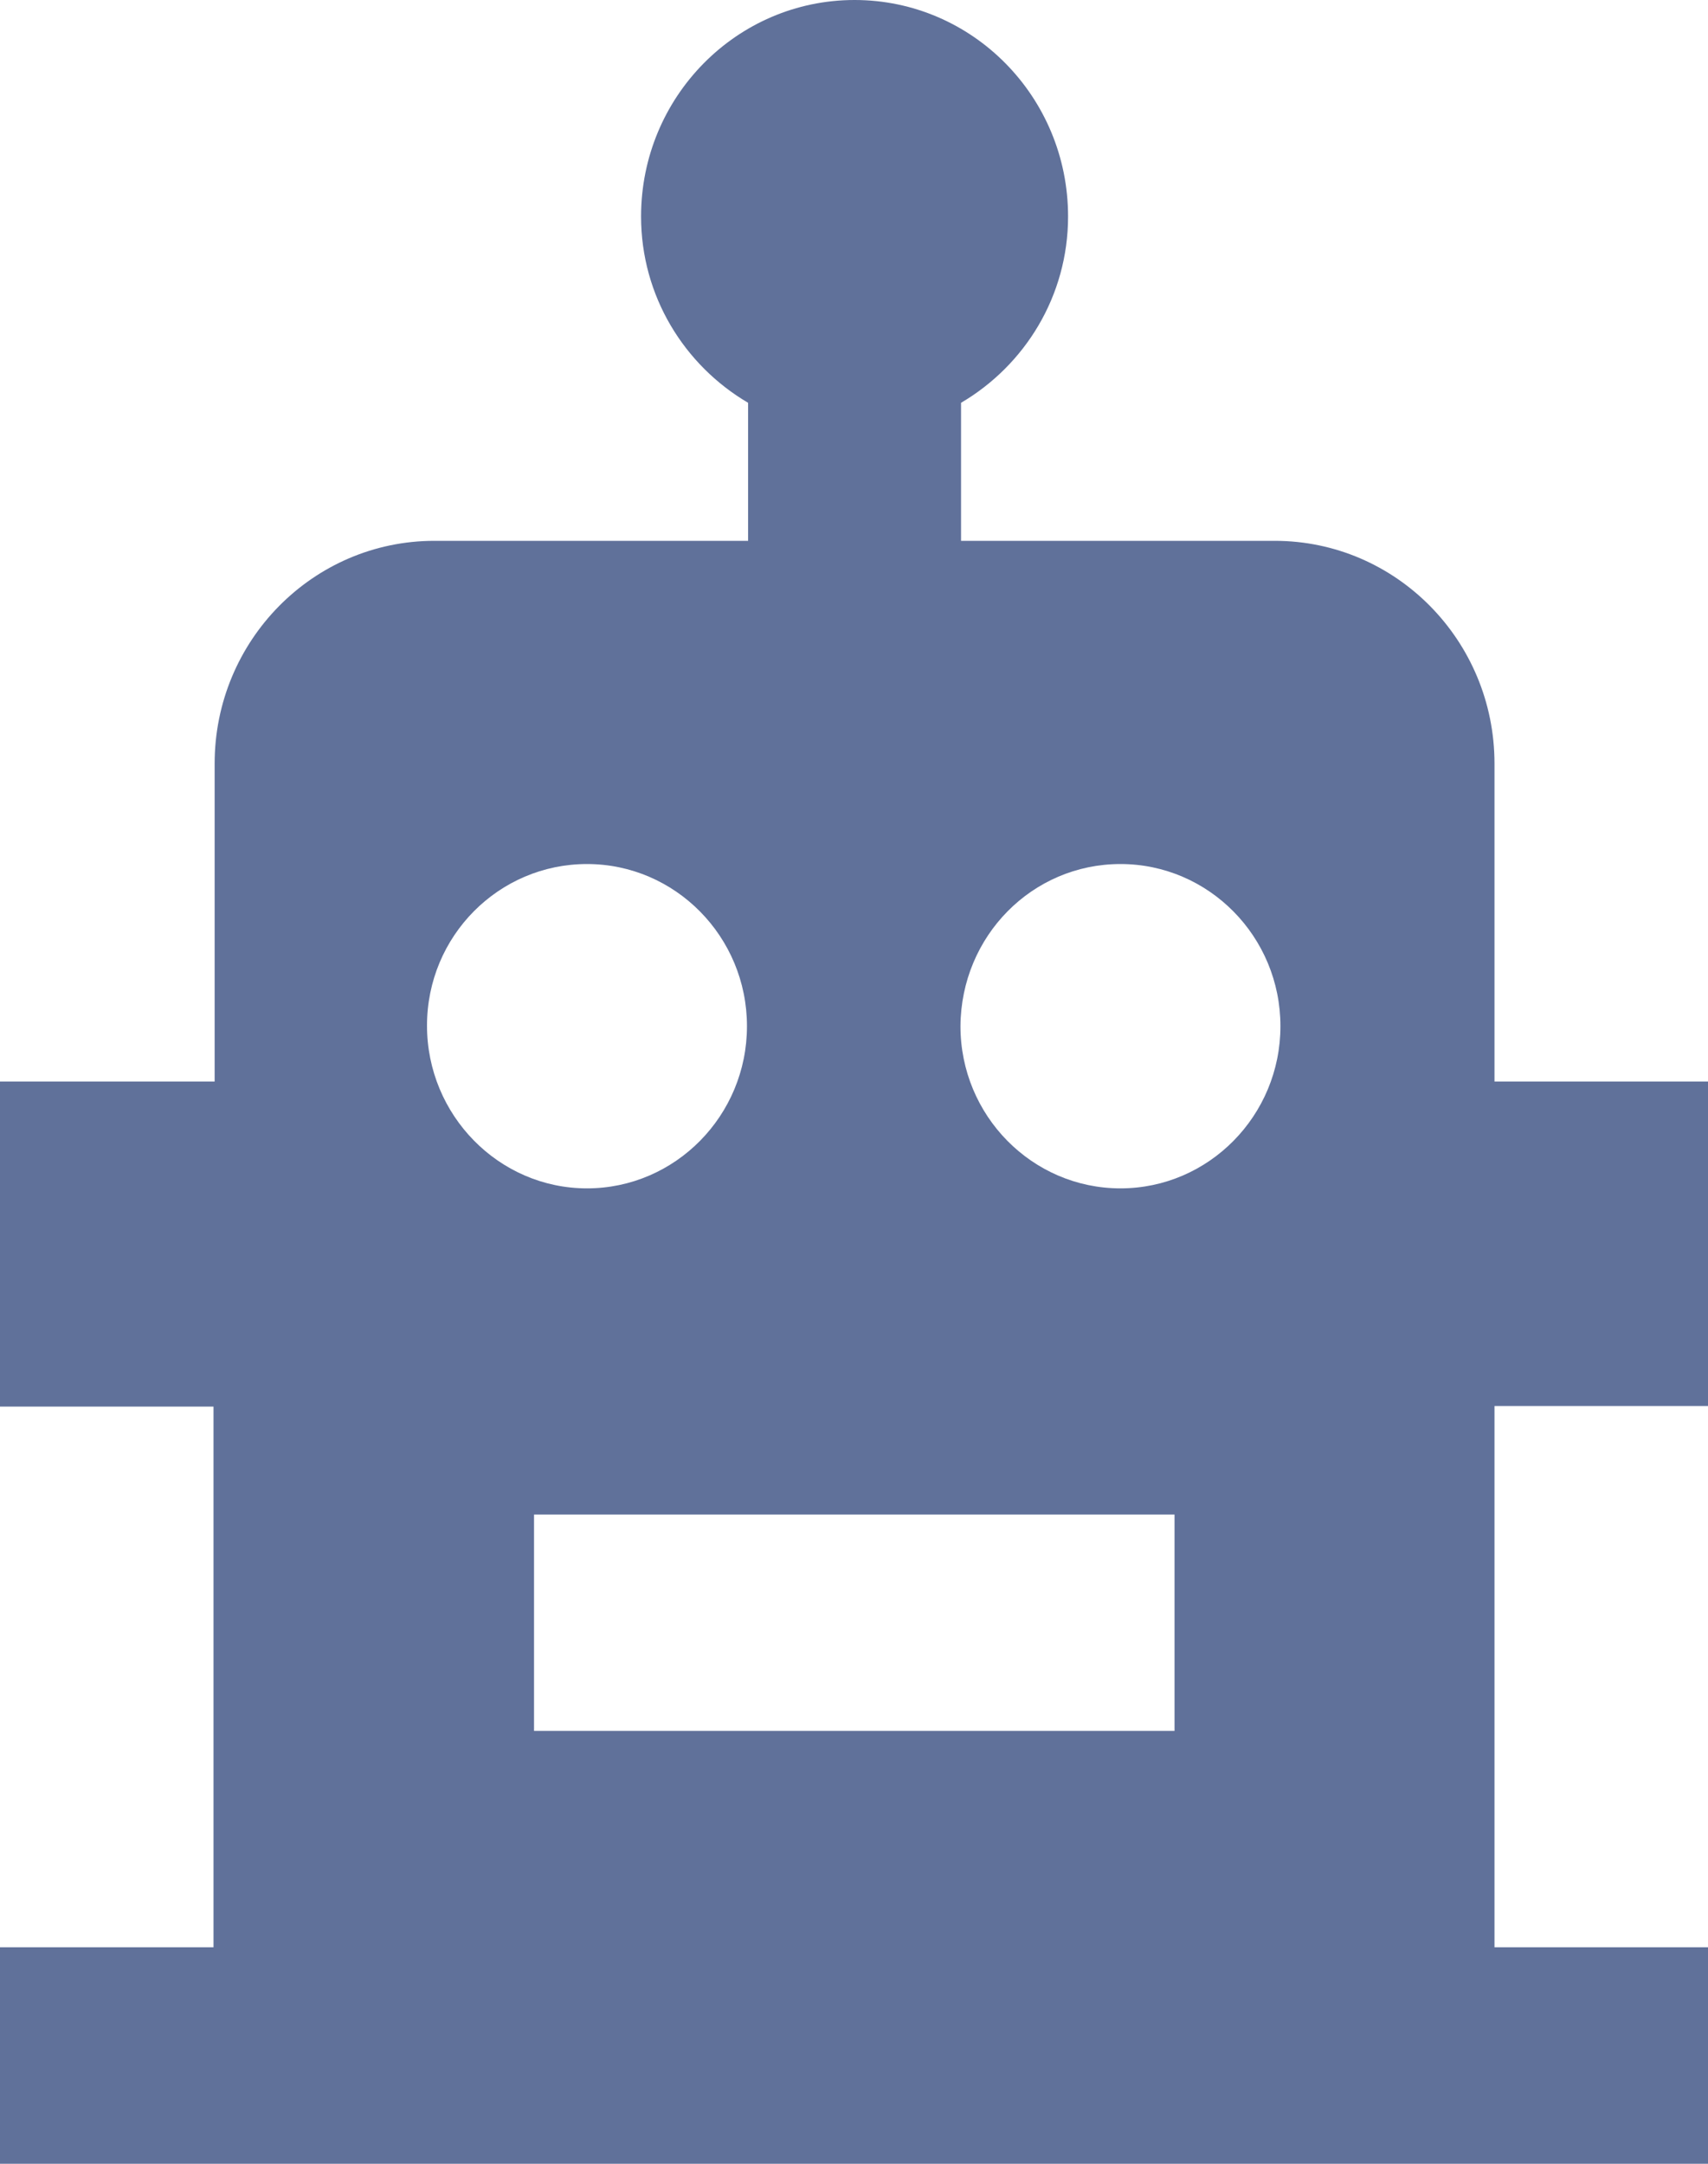 <svg width="15" height="19" viewBox="0 0 15 19" fill="none" xmlns="http://www.w3.org/2000/svg">
<path d="M15 12.346V9.497H13.125V6.705C13.125 5.625 12.26 4.749 11.195 4.749H8.44V3.537C9 3.208 9.38 2.6 9.38 1.901C9.38 0.851 8.54 0 7.505 0C6.47 0 5.63 0.851 5.63 1.901C5.63 2.6 6.01 3.208 6.57 3.537V4.749H3.815C2.75 4.749 1.885 5.625 1.885 6.705V9.497H0V12.351H1.875V17.099H0V19H15V17.099H13.125V12.346H15ZM3.75 9.006C3.75 8.22 4.38 7.587 5.155 7.587C5.93 7.587 6.56 8.225 6.56 9.011C6.56 9.796 5.93 10.435 5.155 10.435C4.38 10.435 3.75 9.791 3.75 9.006ZM10.315 15.199H4.69V13.299H10.315V15.199ZM9.84 10.435C9.065 10.435 8.435 9.796 8.435 9.011C8.44 8.22 9.065 7.587 9.84 7.587C10.615 7.587 11.245 8.225 11.245 9.011C11.245 9.796 10.615 10.435 9.84 10.435Z" fill="#60719A"/>
</svg>
